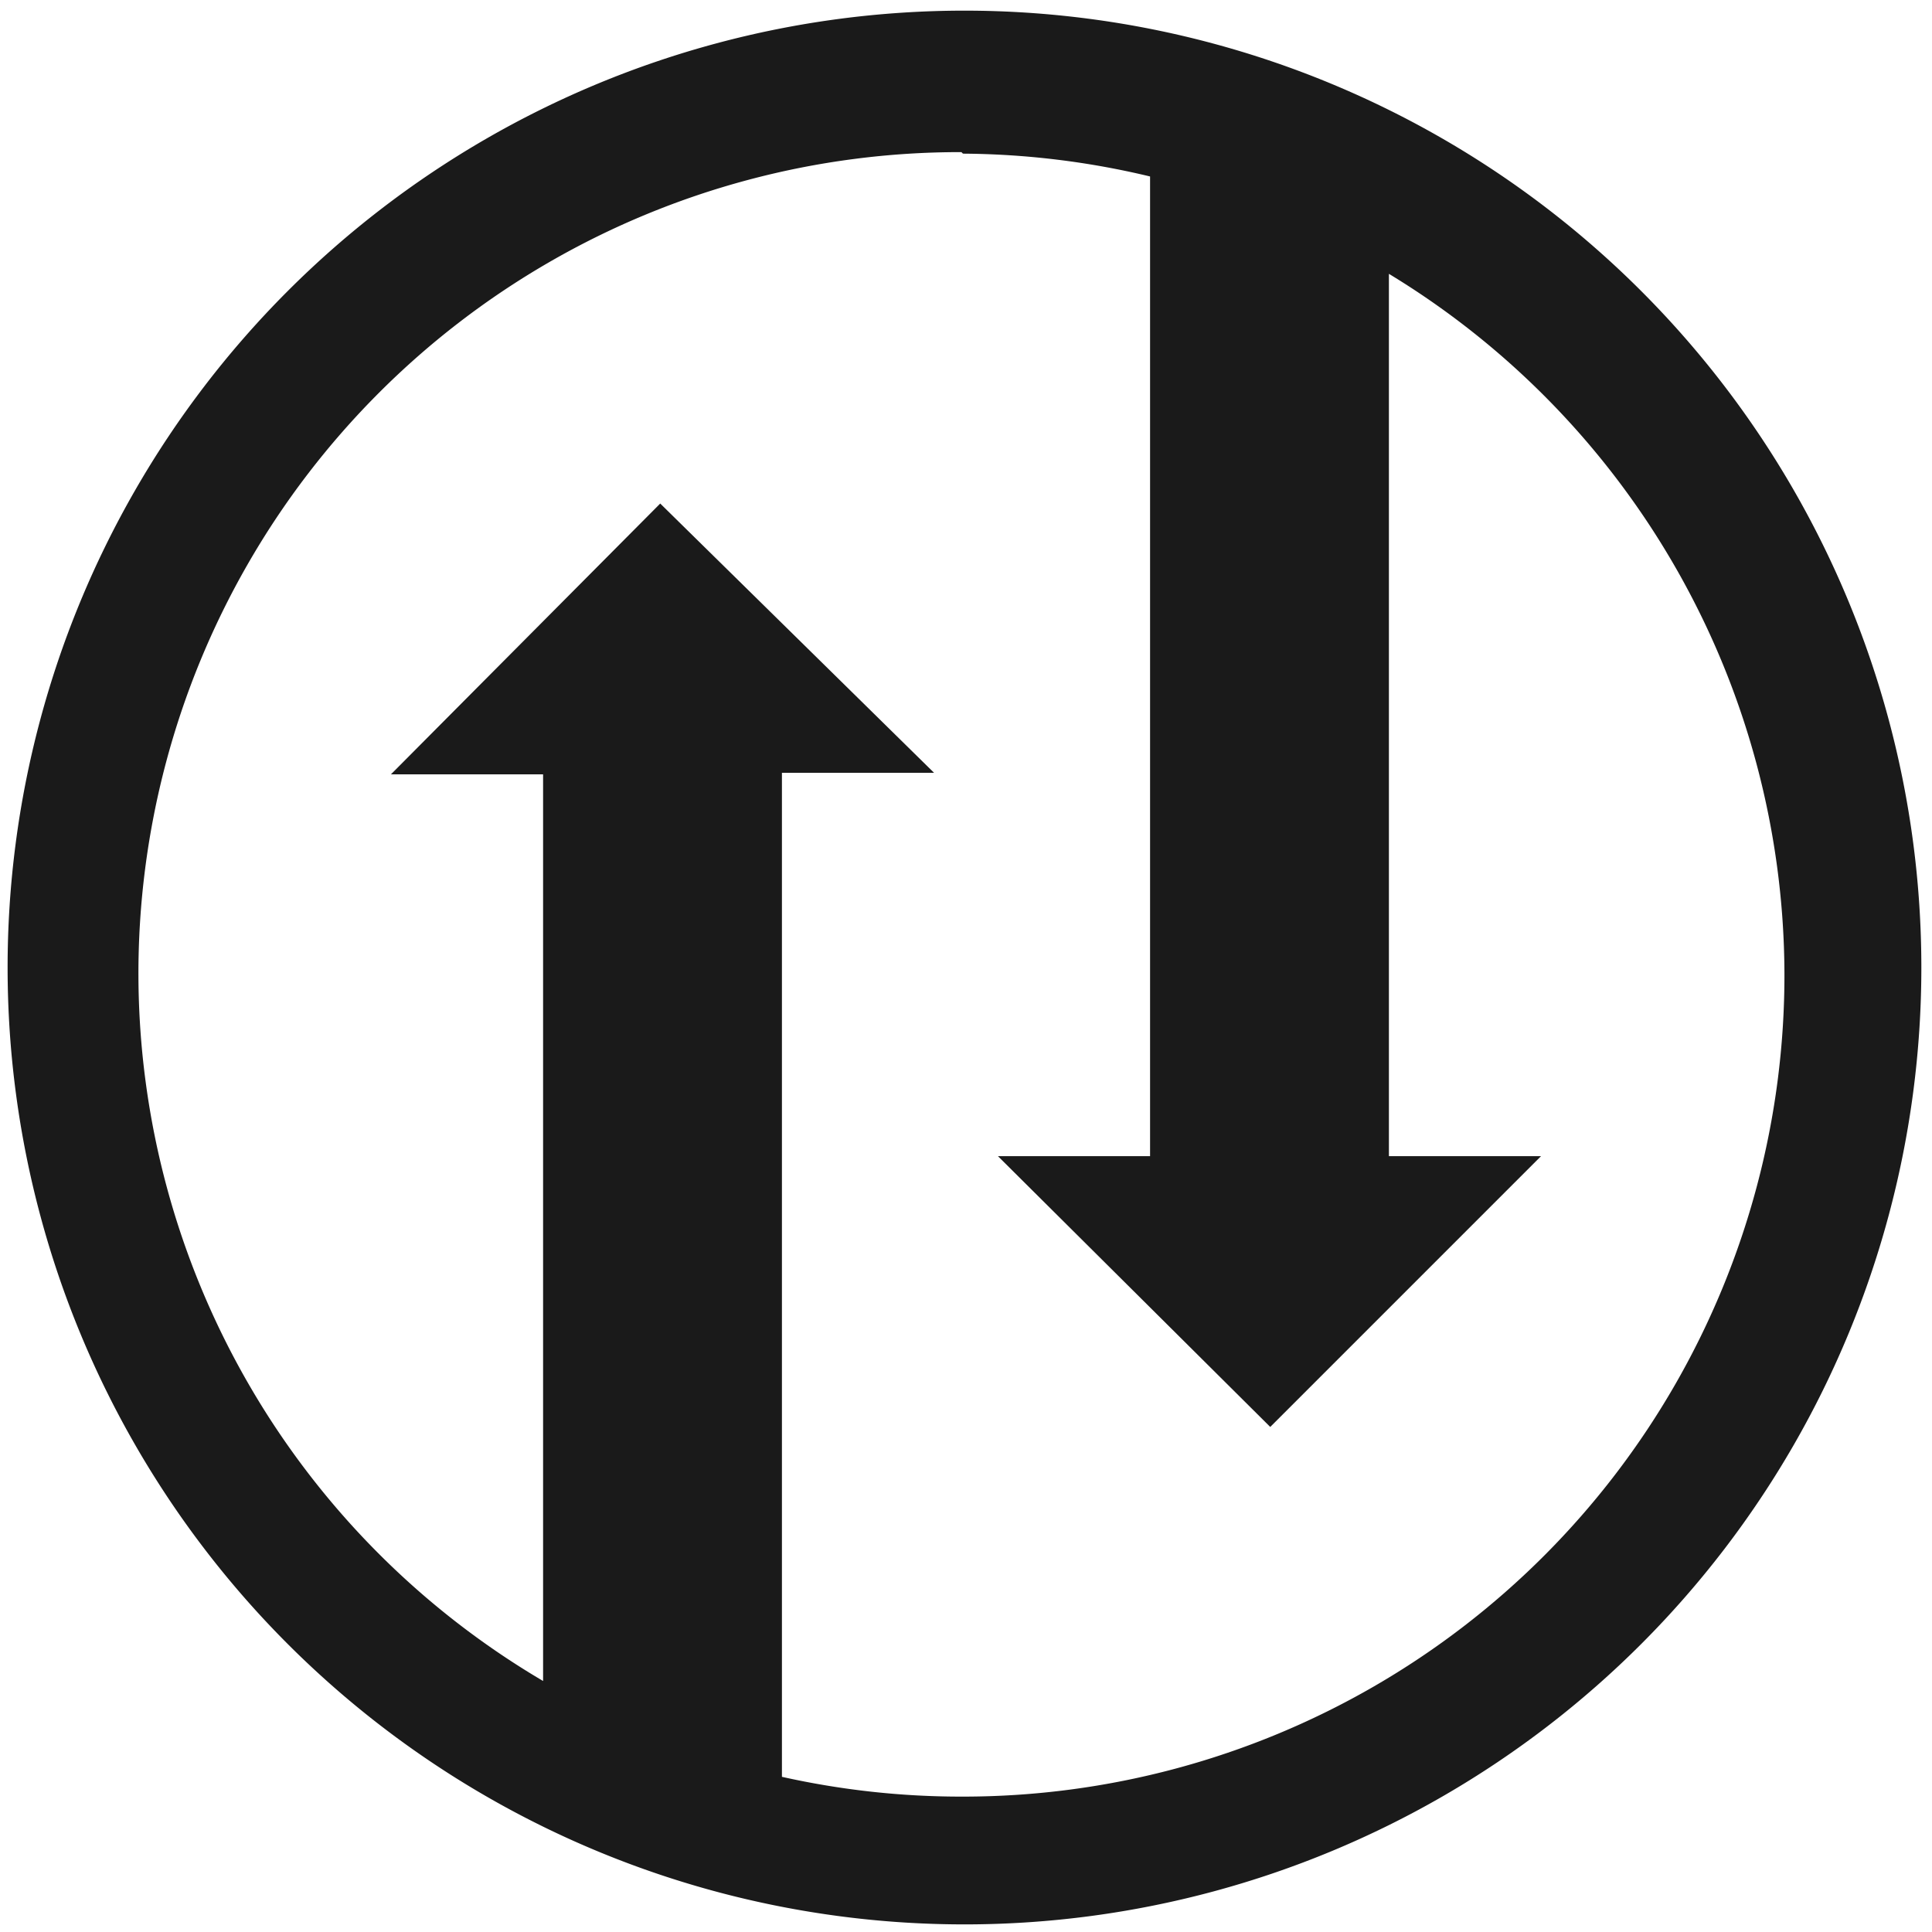 <svg xmlns="http://www.w3.org/2000/svg" width="48" height="48" viewBox="0 0 12.7 12.7"><path d="M6.34.07a6.29 6.29 0 0 0-6.29 6.3 6.29 6.29 0 0 0 6.3 6.28 6.29 6.29 0 0 0 6.28-6.29A6.29 6.29 0 0 0 6.34.07zm-.01.94a5.4 5.4 0 0 1 1.23.15V7.6h-1l1.79 1.78 1.78-1.78h-1v-5.8a5.4 5.4 0 0 1 2.6 4.6 5.4 5.4 0 0 1-5.4 5.41 5.4 5.4 0 0 1-1.19-.13v-6.6h1L4.34 3.31 2.57 5.09h1v5.96A5.4 5.4 0 0 1 .91 6.42 5.4 5.4 0 0 1 6.32 1z" fill="#1a1a1a"/></svg>